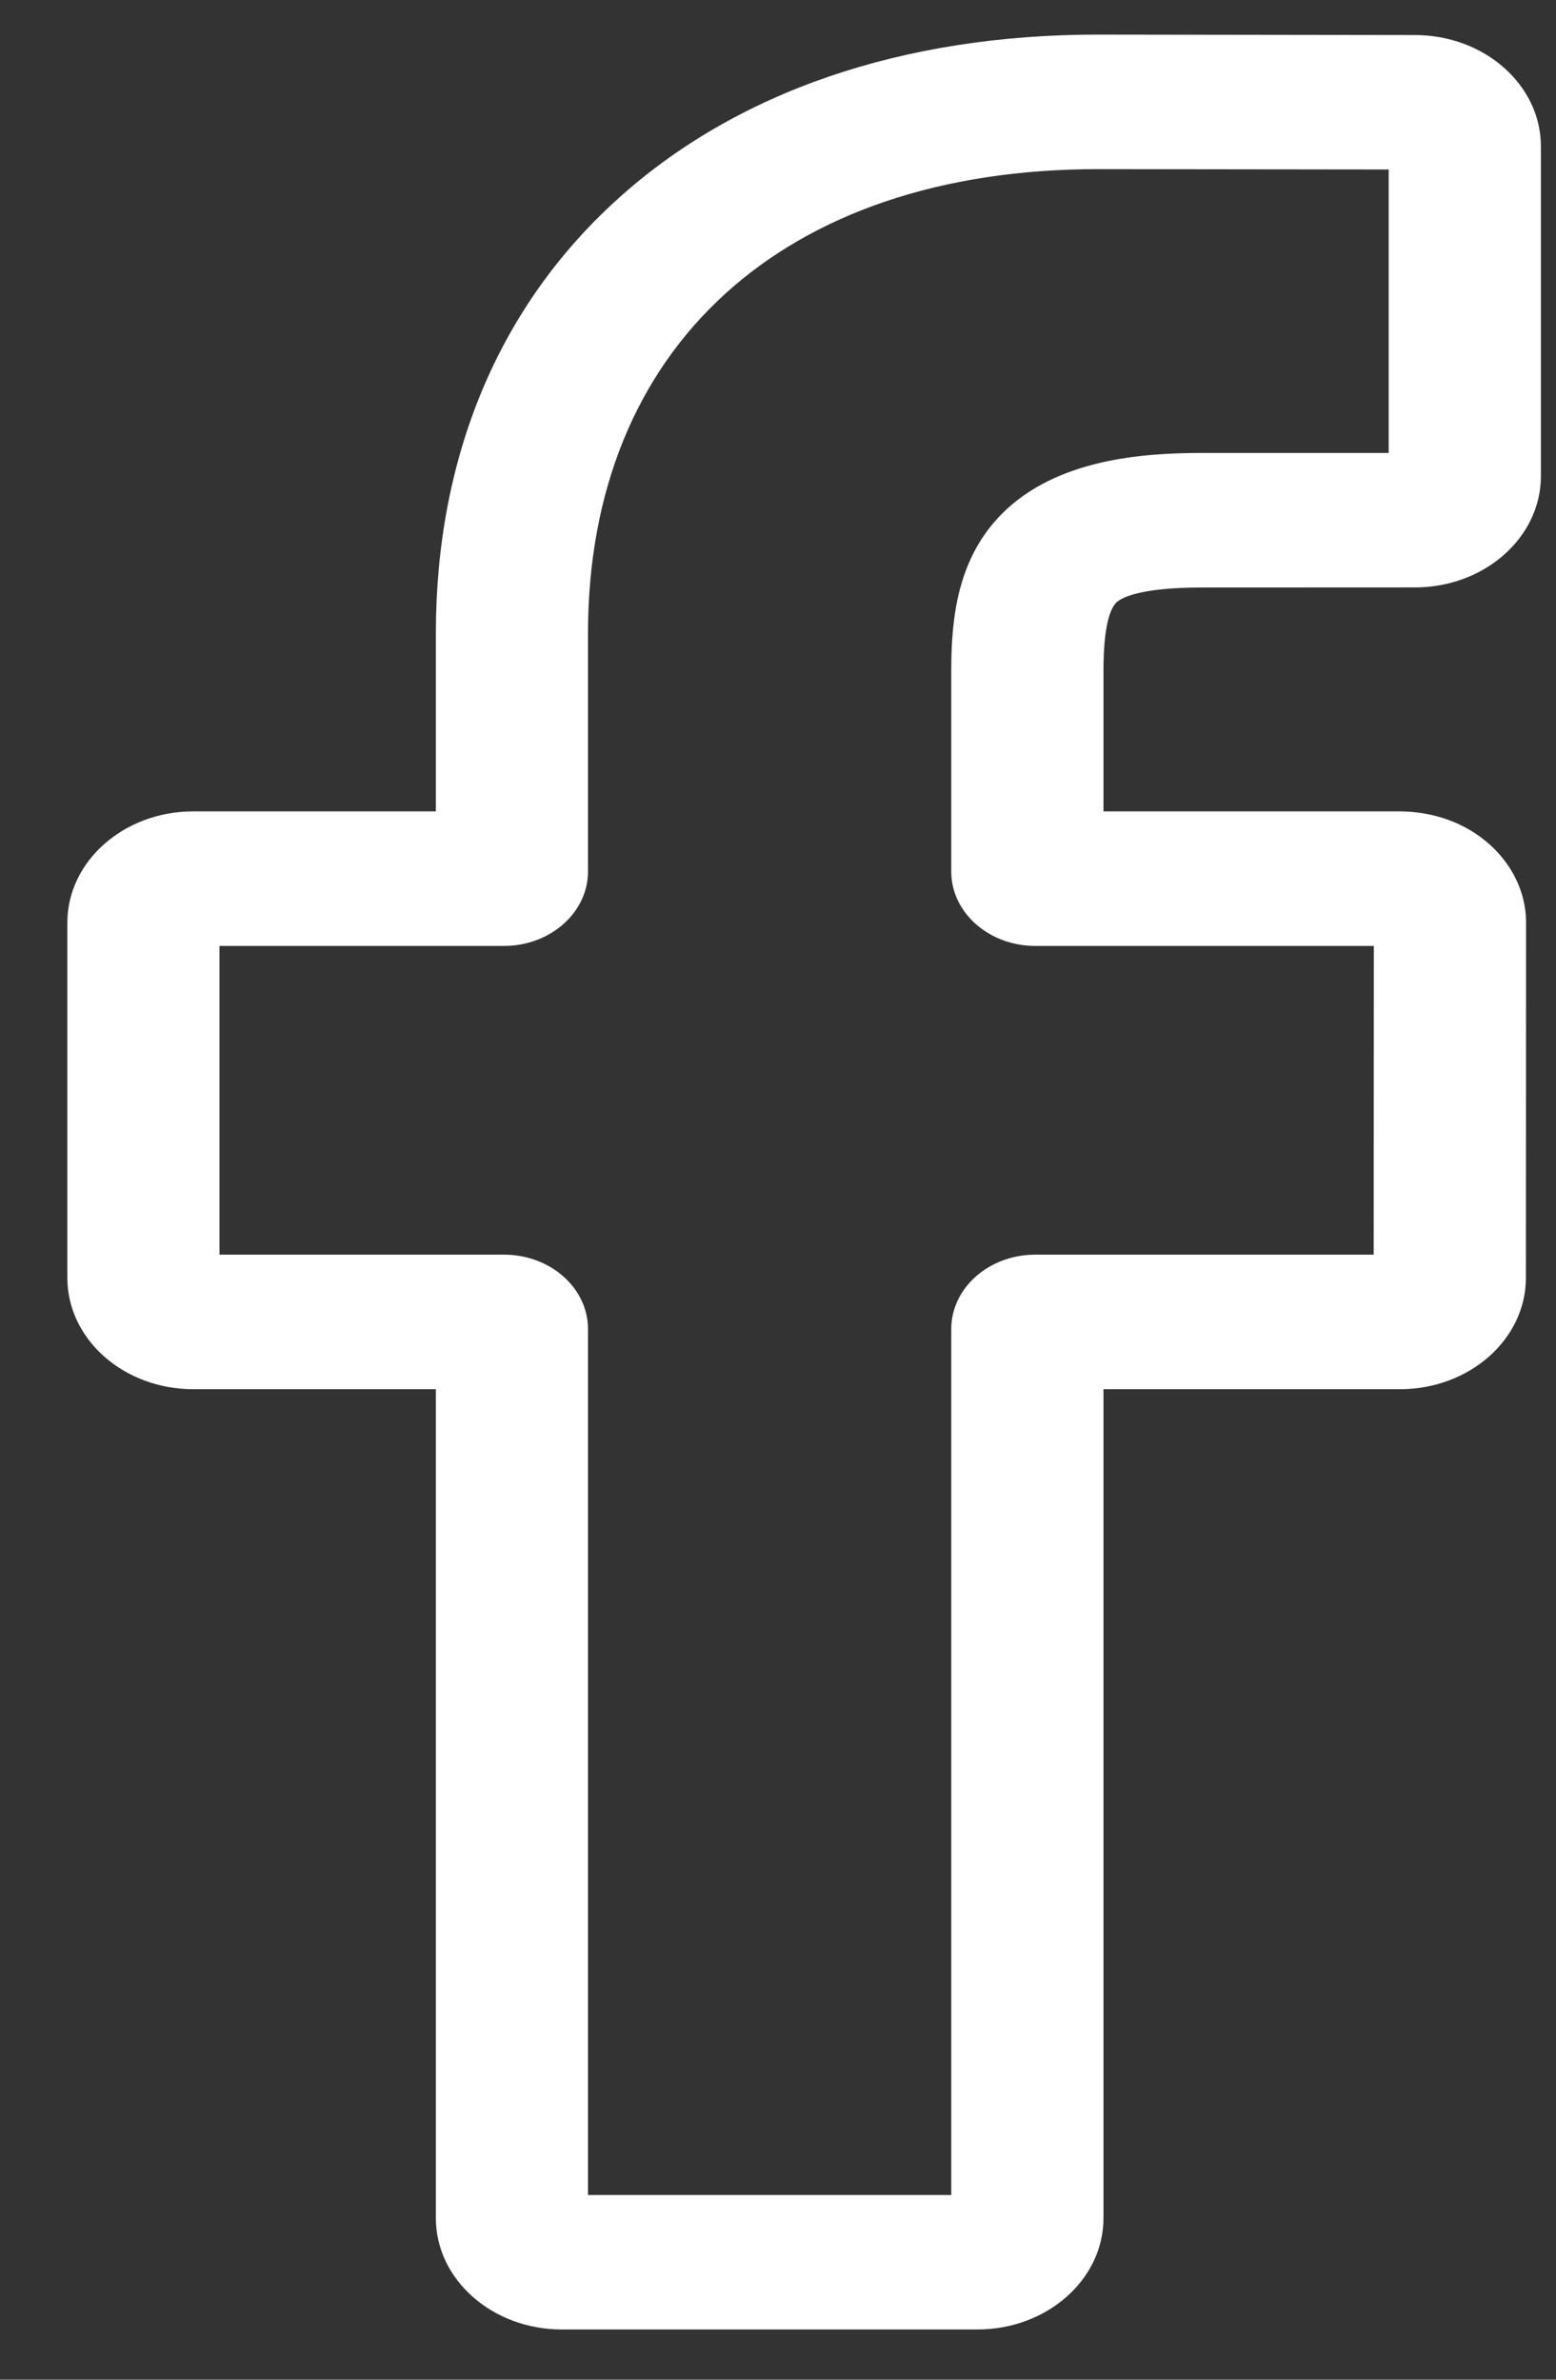 <svg width="17" height="26" viewBox="0 0 17 26" fill="none" xmlns="http://www.w3.org/2000/svg">
<rect x="0" y="0" width="17" height="26" fill="#333333" stroke="none"/>
<path d="M10.68 25.451H6.137C5.379 25.451 4.762 24.906 4.762 24.235V15.178H2.111C1.353 15.178 0.736 14.633 0.736 13.962V10.081C0.736 9.411 1.353 8.865 2.111 8.865H4.762V6.922C4.762 4.995 5.446 3.355 6.741 2.181C8.041 1.001 9.859 0.378 11.997 0.378L15.461 0.383C16.219 0.384 16.835 0.929 16.835 1.599V5.202C16.835 5.873 16.218 6.418 15.459 6.418L13.127 6.419C12.415 6.419 12.234 6.545 12.196 6.584C12.132 6.648 12.056 6.829 12.056 7.329V8.865H15.284C15.527 8.865 15.762 8.918 15.965 9.018C16.401 9.233 16.673 9.641 16.673 10.081L16.671 13.962C16.671 14.633 16.054 15.178 15.295 15.178H12.056V24.235C12.056 24.906 11.438 25.451 10.68 25.451ZM6.424 23.982H10.393V14.52C10.393 14.072 10.805 13.708 11.311 13.708H15.008L15.01 10.335H11.311C10.805 10.335 10.393 9.971 10.393 9.523V7.329C10.393 6.755 10.459 6.102 10.949 5.611C11.542 5.018 12.476 4.949 13.126 4.949L15.172 4.949V1.852L11.996 1.848C8.56 1.848 6.424 3.792 6.424 6.922V9.523C6.424 9.97 6.012 10.335 5.506 10.335H2.398V13.708H5.506C6.012 13.708 6.424 14.072 6.424 14.52V23.982ZM15.458 1.853H15.458H15.458Z" fill="white"/>
</svg>

